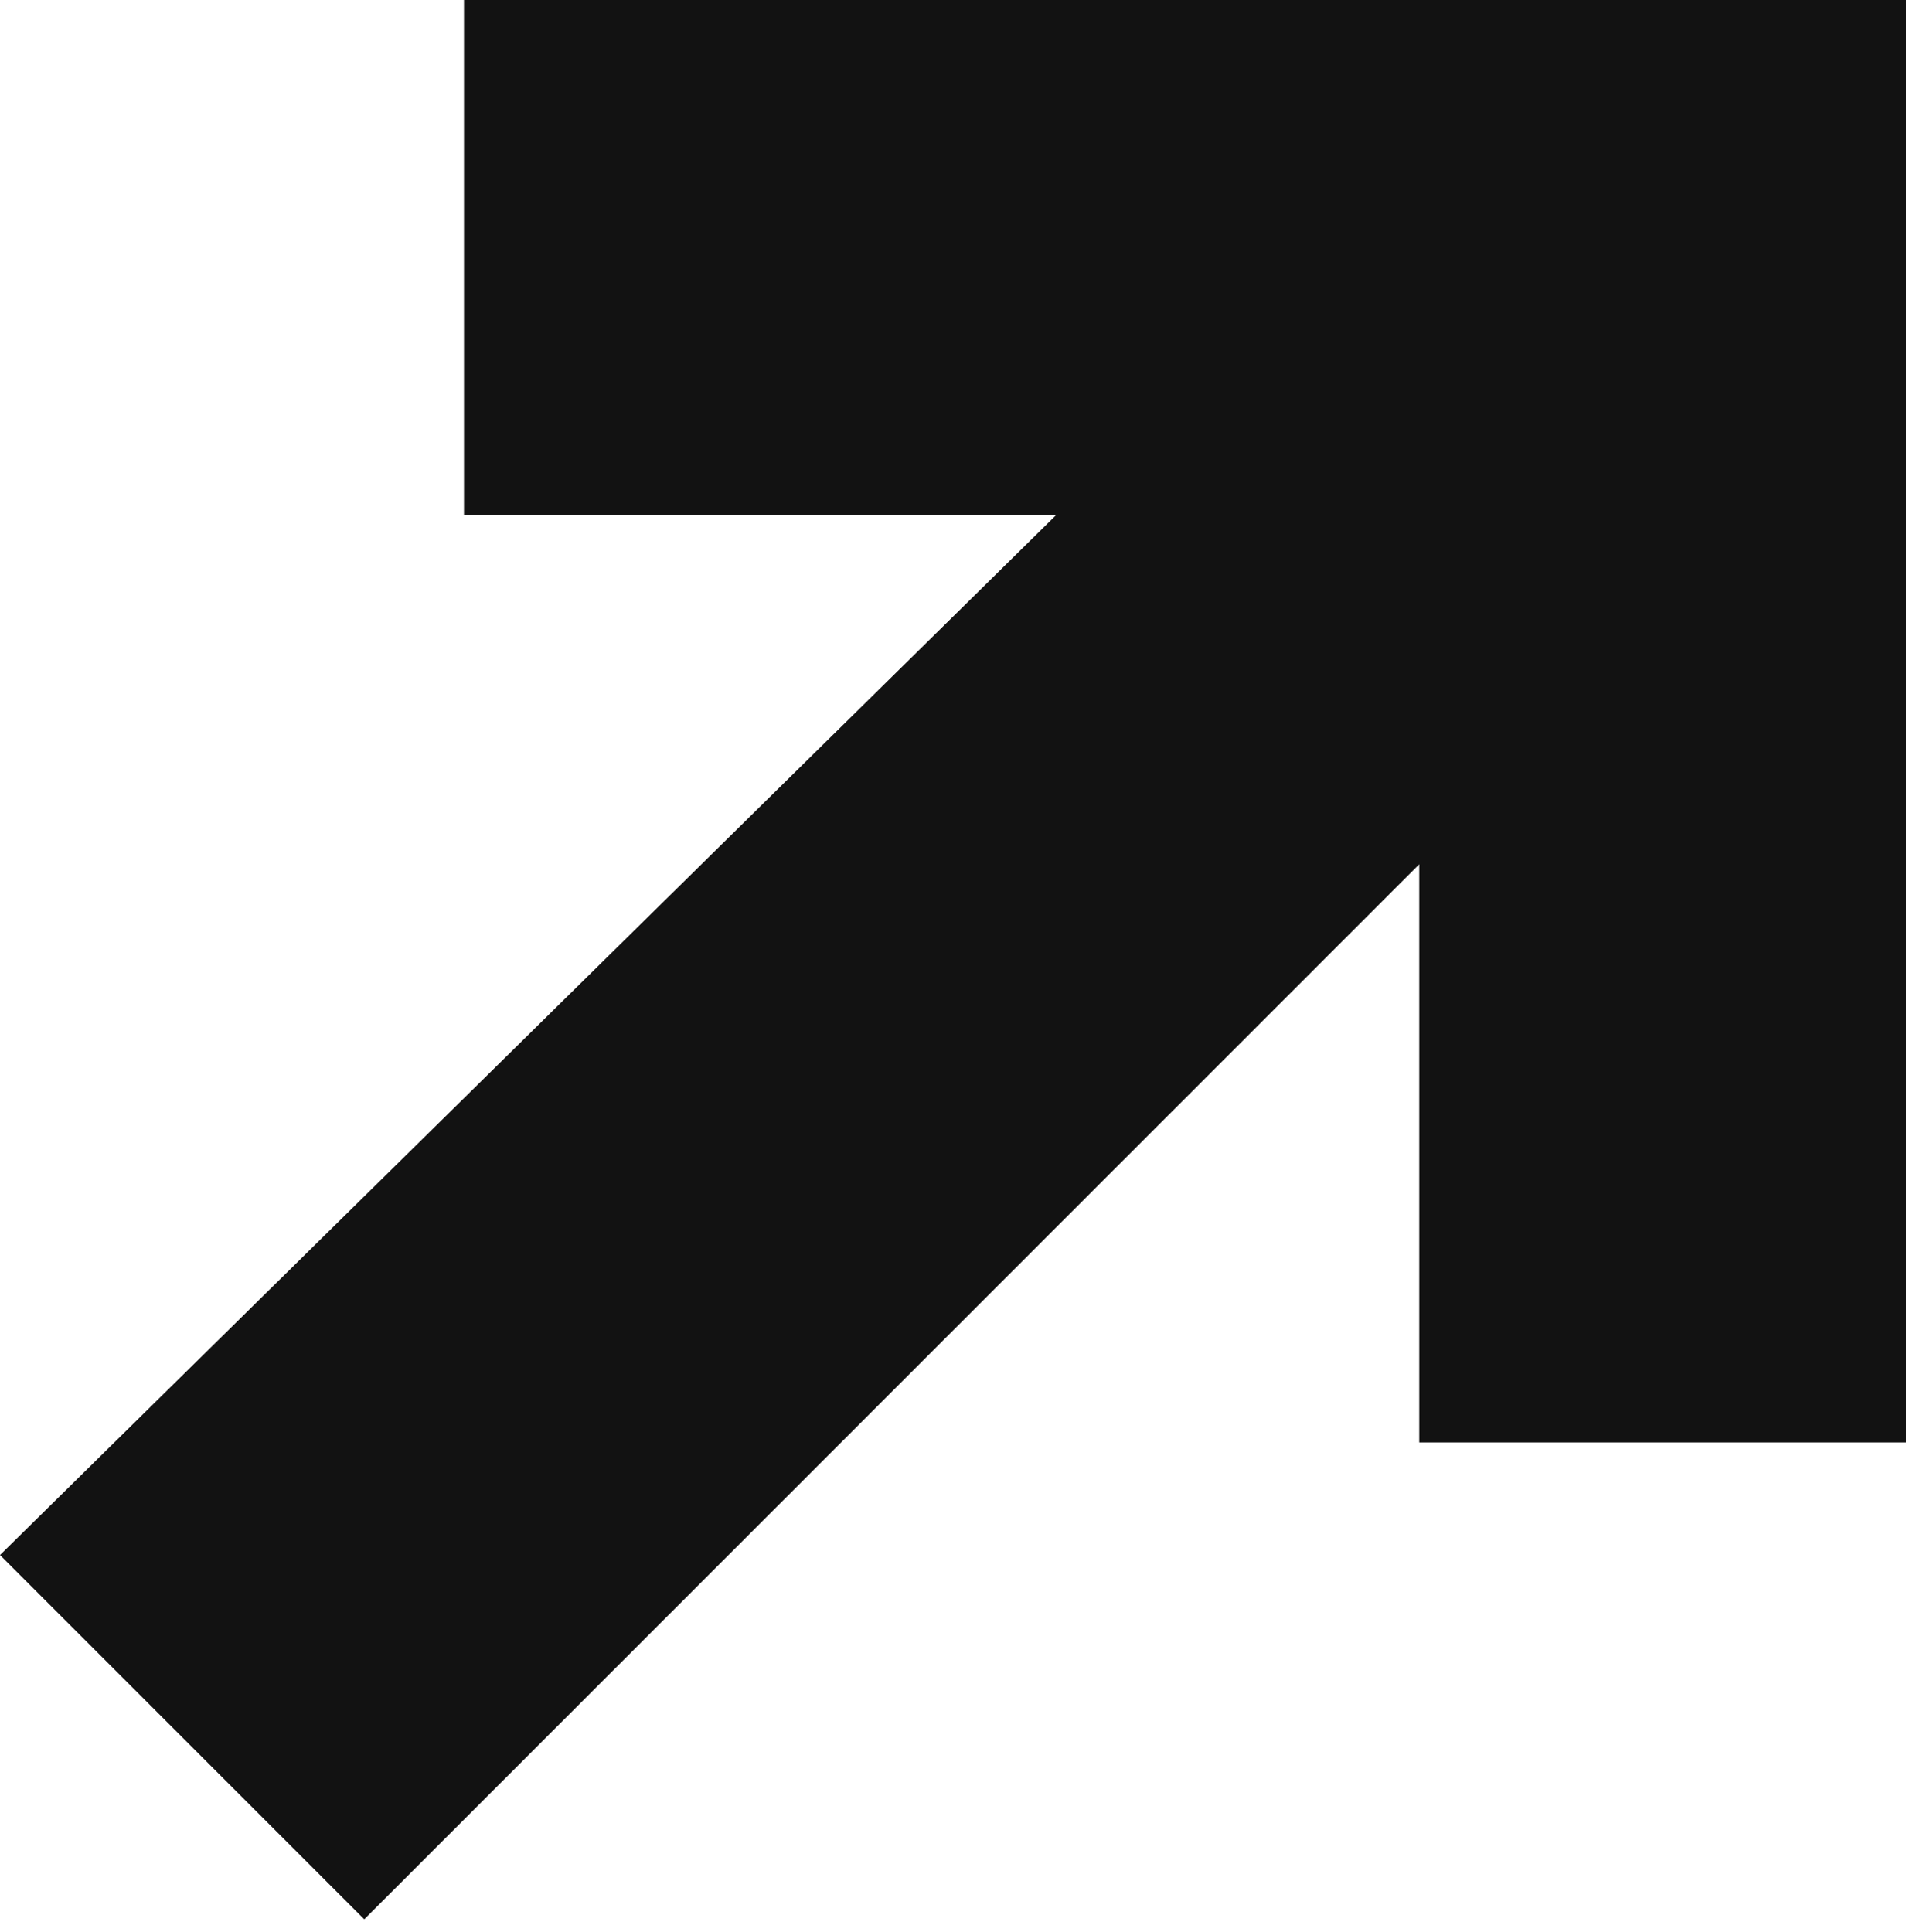 <svg width="74" height="75" viewBox="0 0 74 75" fill="none" xmlns="http://www.w3.org/2000/svg">
<path d="M14.142 74.513L0 60.371L41 20L18.014 20V6.37608e-06L74 6.37608e-06L74 56H55.102L55.102 33.553L14.142 74.513Z" fill="#121212"/>
</svg>
